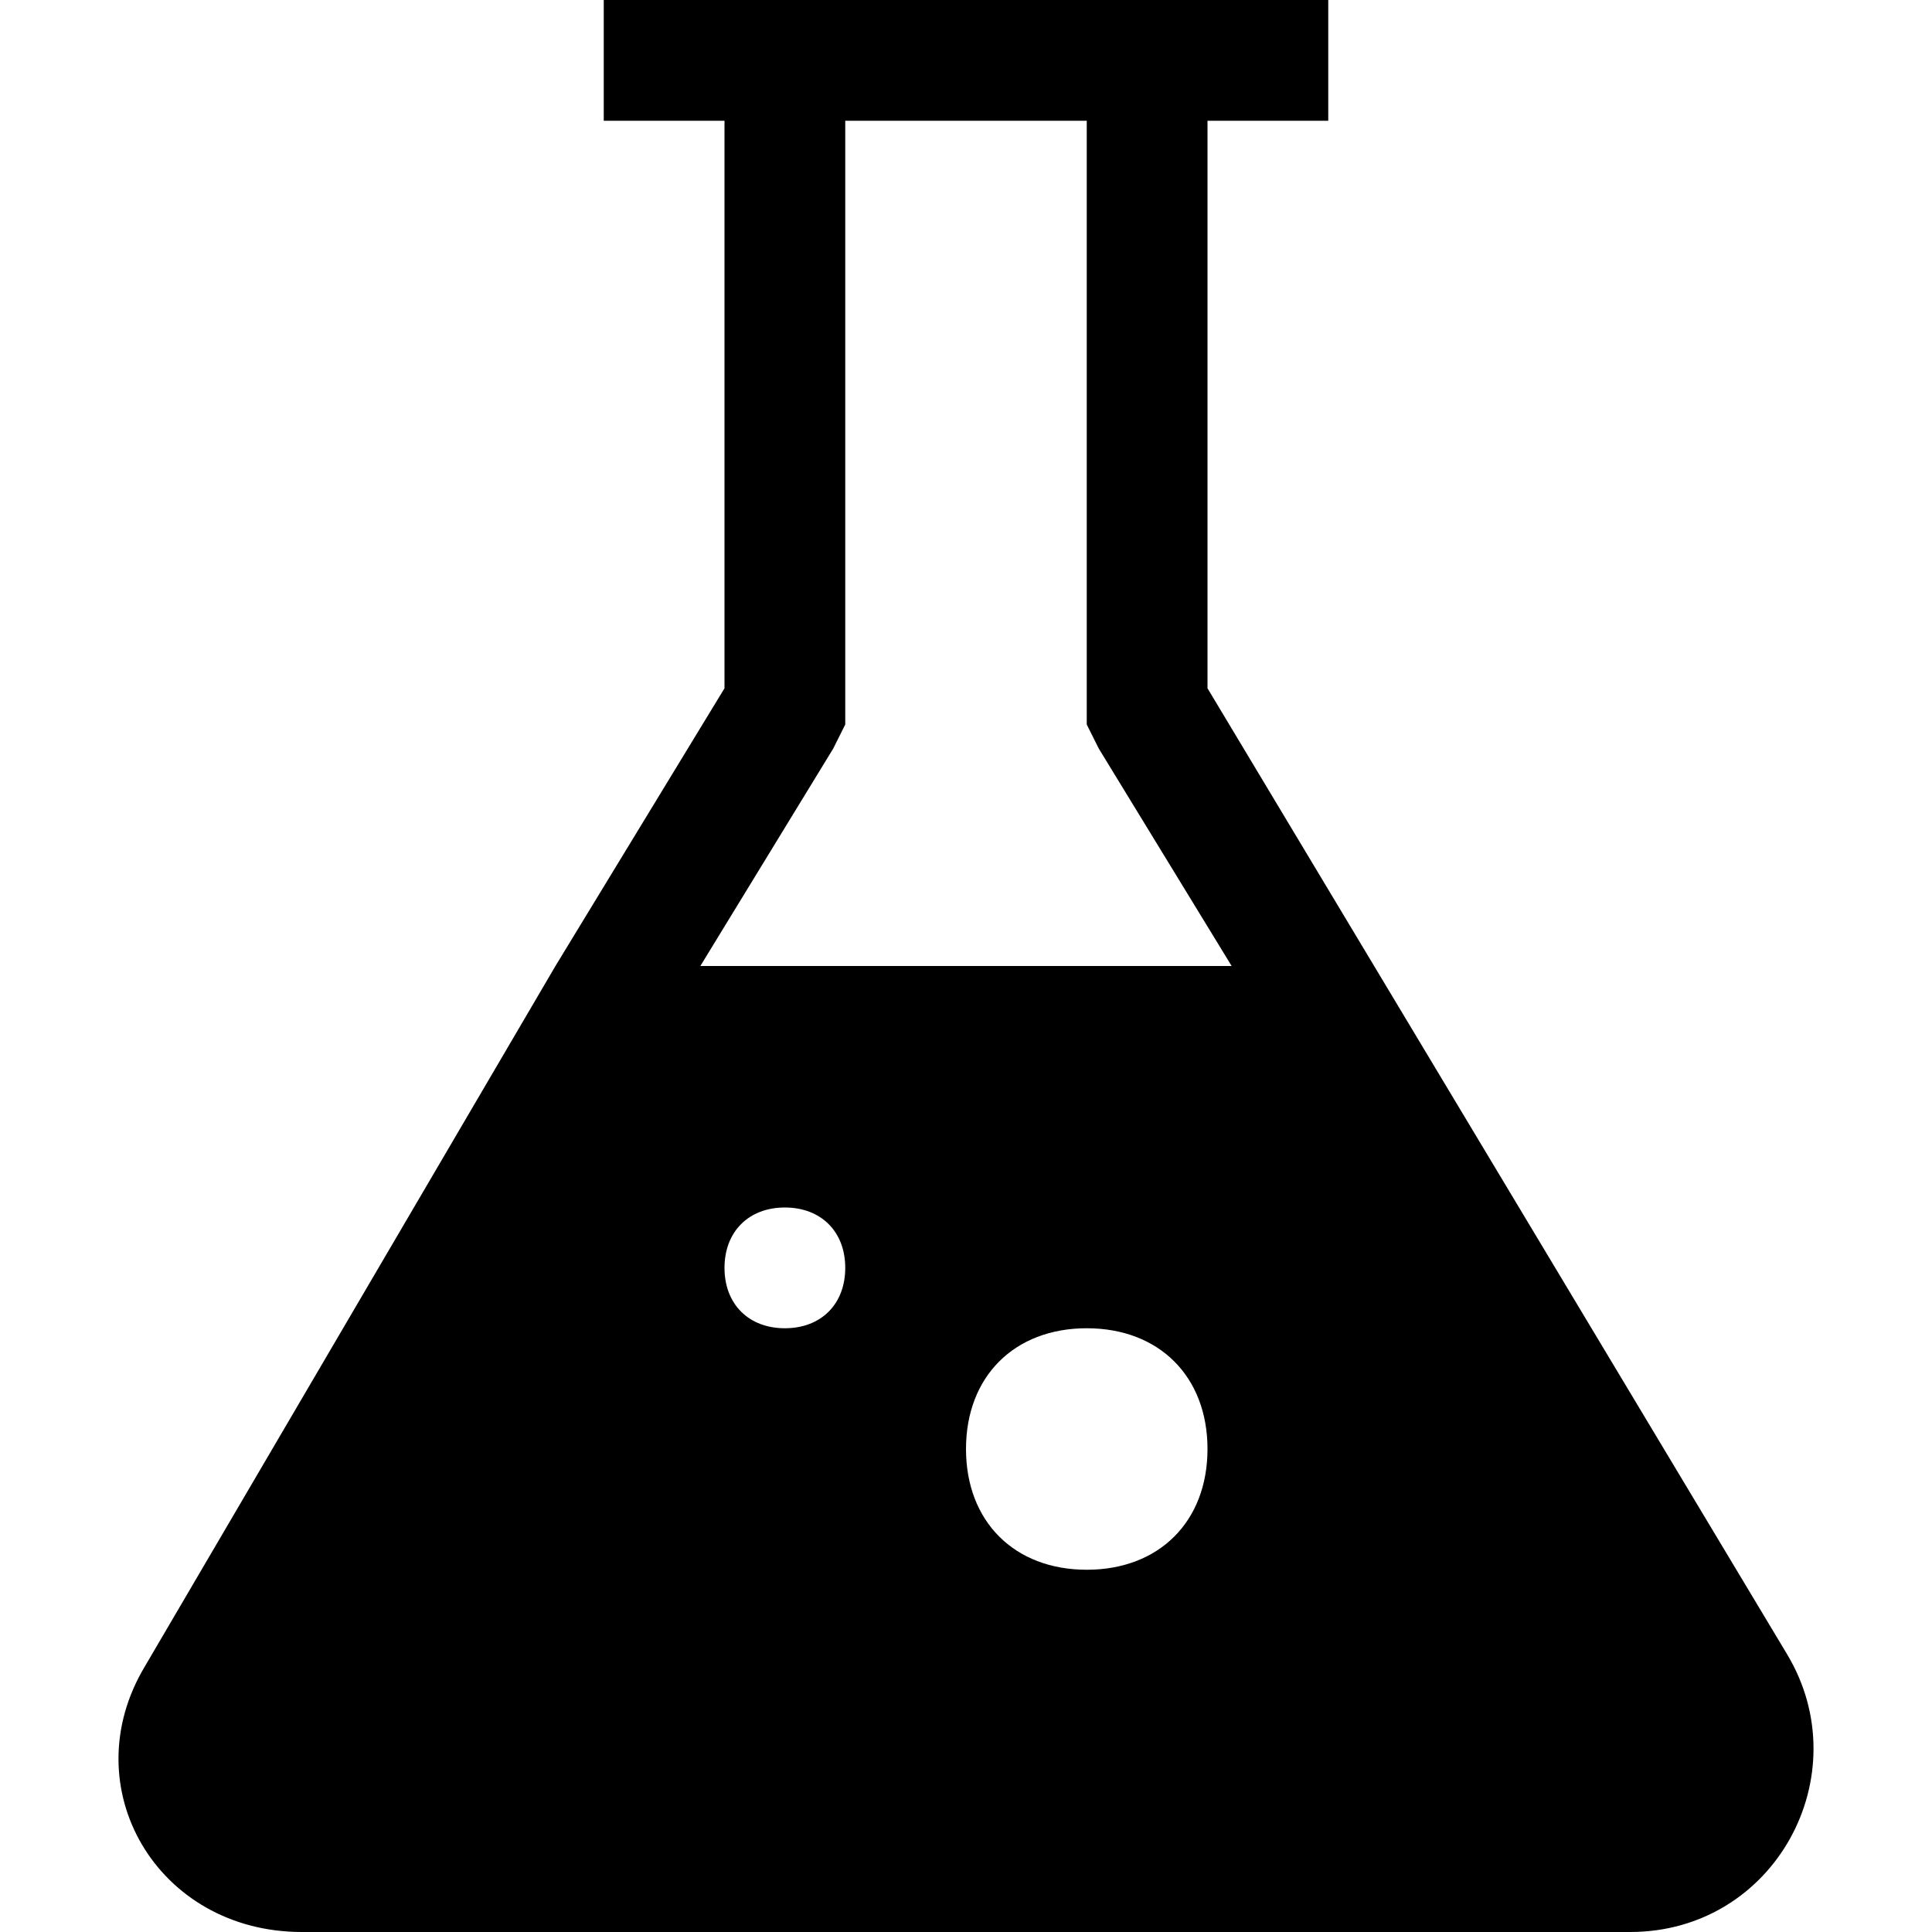 <svg width="64" height="64" viewBox="0 0 1024 1024" xmlns="http://www.w3.org/2000/svg"><path d="M947.2 876.8L640 364.8V64h64V0H320v64h64v300.8L294.4 512 76.8 883.2c-38.4 64 6.4 140.8 83.2 140.8h704c76.8 0 121.6-83.2 83.2-147.2zM416 704c-19.2 0-32-12.8-32-32s12.8-32 32-32 32 12.8 32 32-12.8 32-32 32zm160 128c-38.4 0-64-25.6-64-64s25.6-64 64-64 64 25.6 64 64-25.6 64-64 64zM371.2 512l70.4-115.2L448 384V64h128v320l6.4 12.8L652.8 512H371.2z"/></svg>